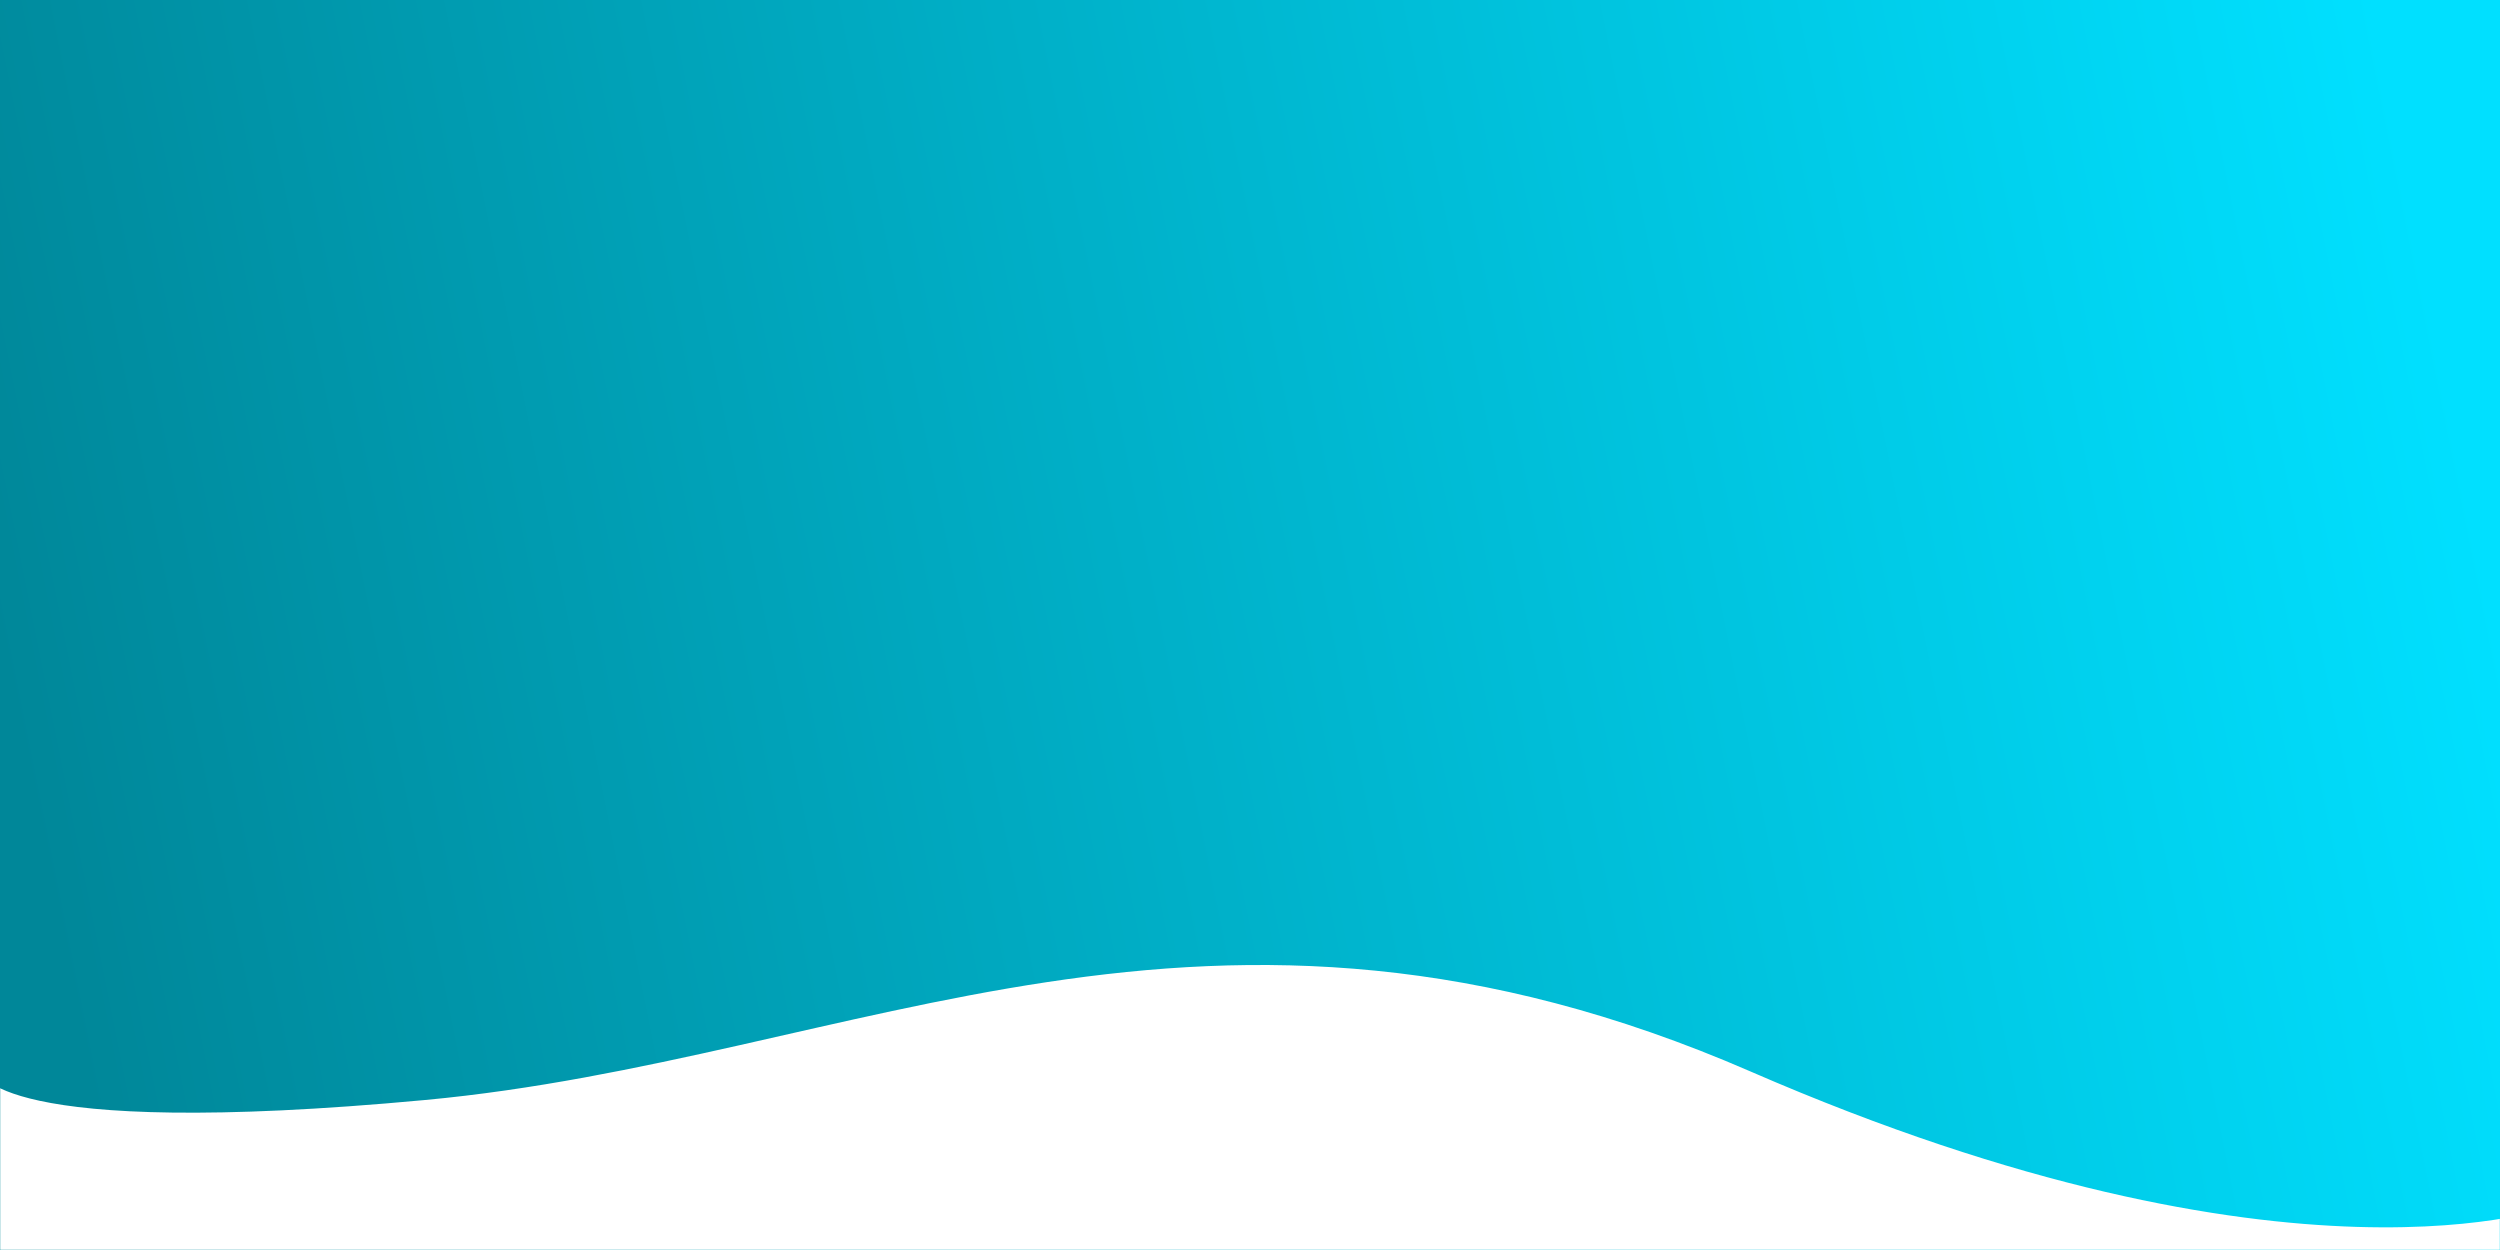 <svg width="1500" height="750" viewBox="0 0 1500 750" fill="none" xmlns="http://www.w3.org/2000/svg">
<rect x="0" y="0" width="1500" height="750" fill="#333333" stroke="none"/>
<rect width="1500" height="750" fill="url(#paint0_linear_578_6210)"/>
<mask id="mask0_578_6210" style="mask-type:alpha" maskUnits="userSpaceOnUse" x="0" y="0" width="1500" height="750">
<rect width="1500" height="750" fill="url(#paint1_linear_578_6210)"/>
</mask>
<g mask="url(#mask0_578_6210)">
<path d="M-11.824 642.827C-11.824 642.827 -5.407 684.267 255.118 659.995C515.642 635.723 724.832 501.34 1050.17 642.827C1375.5 784.314 1534 723.339 1534 723.339L1501.92 816.305L-33 783.746" fill="white"/>
</g>
<defs>
<linearGradient id="paint0_linear_578_6210" x1="1.33018e-06" y1="400.24" x2="1446.83" y2="109.963" gradientUnits="userSpaceOnUse">
<stop stop-color="#008799"/>
<stop offset="1" stop-color="#00E0FF"/>
</linearGradient>
<linearGradient id="paint1_linear_578_6210" x1="1.33018e-06" y1="400.24" x2="1446.83" y2="109.963" gradientUnits="userSpaceOnUse">
<stop stop-color="#008799"/>
<stop offset="1" stop-color="#00E0FF"/>
</linearGradient>
</defs>
</svg>
